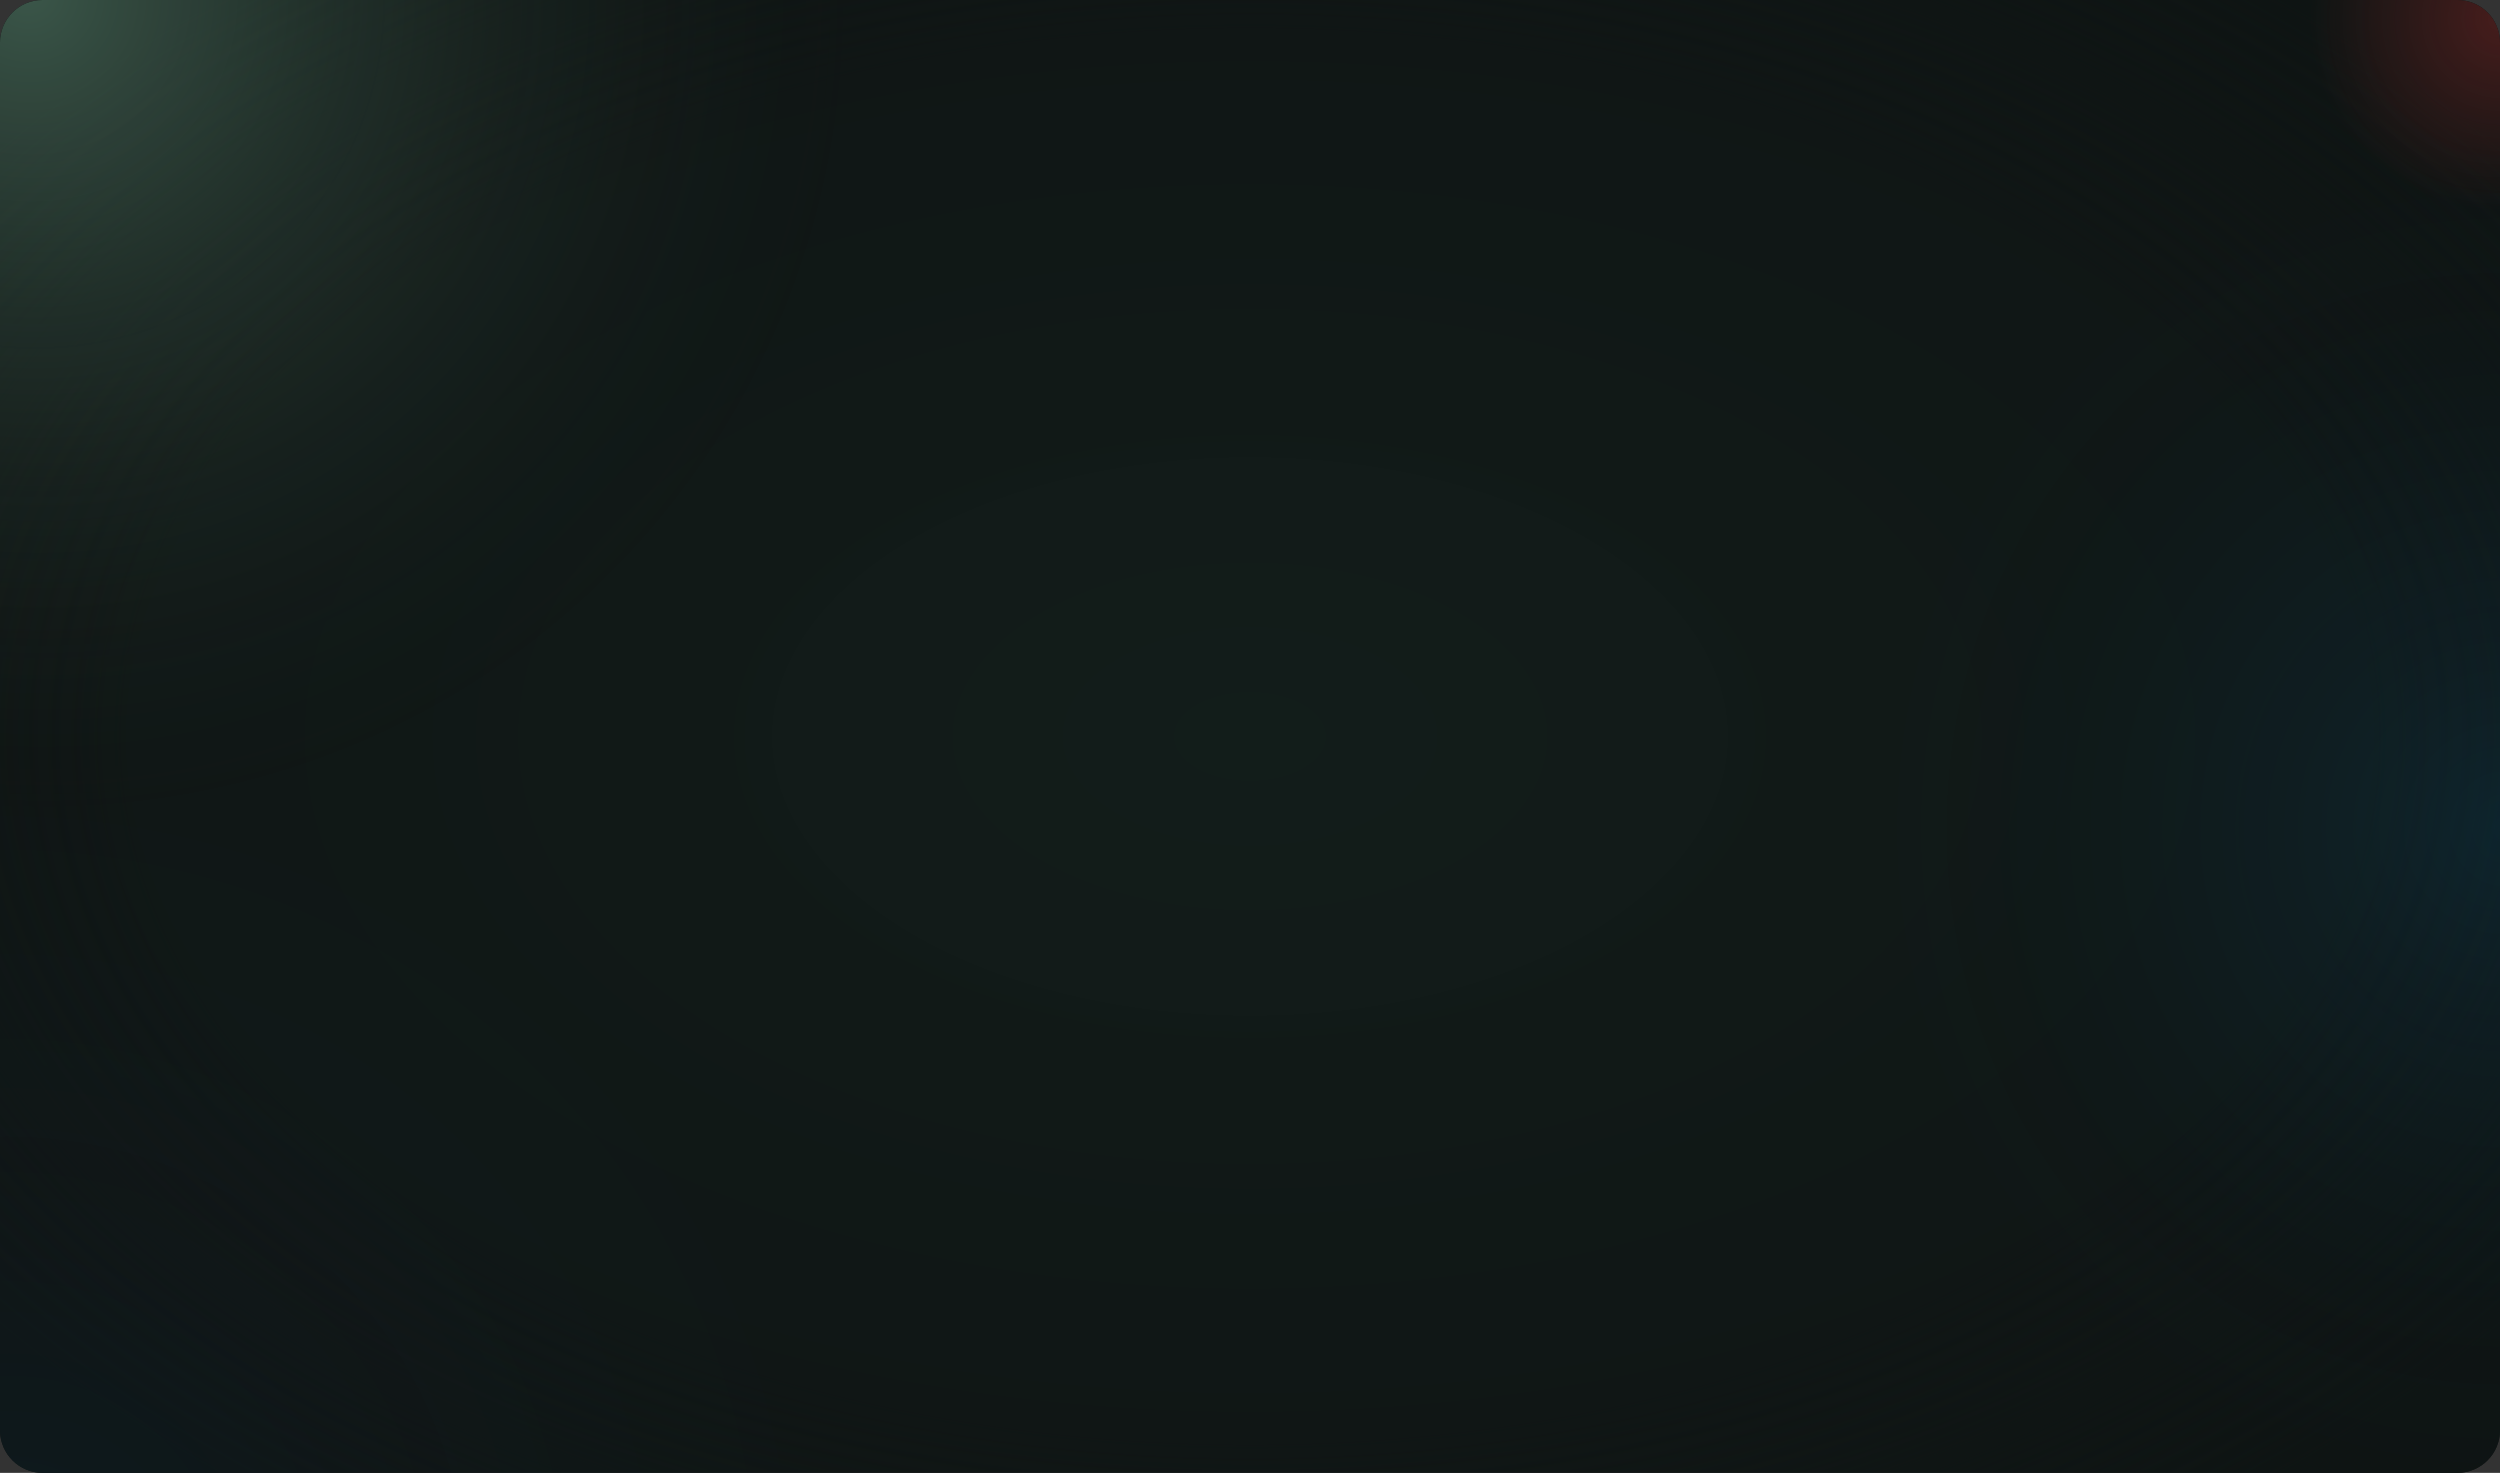 <svg width="1346" height="793" viewBox="0 0 1346 793" fill="none" xmlns="http://www.w3.org/2000/svg">
<rect x="0" y="0" width="1346" height="793" fill="#333333" stroke="none"/>
<path d="M0 22.946C0 10.273 10.273 -3.75146e-06 22.946 -3.51809e-06L213.995 0H1323.05C1335.73 0 1346 10.273 1346 22.946V770.054C1346 782.727 1335.73 793 1323.05 793H22.946C10.273 793 0 782.727 0 770.054V22.946Z" fill="url(#paint0_radial_155_211)"/>
<path d="M0 22.946C0 10.273 10.273 -3.75146e-06 22.946 -3.51809e-06L213.995 0H1323.05C1335.73 0 1346 10.273 1346 22.946V770.054C1346 782.727 1335.73 793 1323.05 793H22.946C10.273 793 0 782.727 0 770.054V22.946Z" fill="url(#paint1_radial_155_211)"/>
<path d="M0 22.946C0 10.273 10.273 -3.75146e-06 22.946 -3.51809e-06L213.995 0H1323.05C1335.73 0 1346 10.273 1346 22.946V770.054C1346 782.727 1335.73 793 1323.05 793H22.946C10.273 793 0 782.727 0 770.054V22.946Z" fill="url(#paint2_radial_155_211)"/>
<path d="M0 22.946C0 10.273 10.273 -3.75146e-06 22.946 -3.51809e-06L213.995 0H1323.05C1335.73 0 1346 10.273 1346 22.946V770.054C1346 782.727 1335.73 793 1323.05 793H22.946C10.273 793 0 782.727 0 770.054V22.946Z" fill="url(#paint3_radial_155_211)" fill-opacity="0.2"/>
<path d="M0 22.946C0 10.273 10.273 -3.75146e-06 22.946 -3.51809e-06L213.995 0H1323.05C1335.73 0 1346 10.273 1346 22.946V770.054C1346 782.727 1335.73 793 1323.05 793H22.946C10.273 793 0 782.727 0 770.054V22.946Z" fill="url(#paint4_radial_155_211)"/>
<path d="M0 22.946C0 10.273 10.273 -3.75146e-06 22.946 -3.51809e-06L213.995 0H1323.05C1335.73 0 1346 10.273 1346 22.946V770.054C1346 782.727 1335.73 793 1323.05 793H22.946C10.273 793 0 782.727 0 770.054V22.946Z" fill="url(#paint5_radial_155_211)"/>
<defs>
<radialGradient id="paint0_radial_155_211" cx="0" cy="0" r="1" gradientUnits="userSpaceOnUse" gradientTransform="translate(673 396.5) rotate(90) scale(396.5 673)">
<stop stop-color="#0F1B18" stop-opacity="0.92"/>
<stop offset="1" stop-color="#0E1413" stop-opacity="0.95"/>
</radialGradient>
<radialGradient id="paint1_radial_155_211" cx="0" cy="0" r="1" gradientUnits="userSpaceOnUse" gradientTransform="translate(673 396.5) rotate(90) scale(596.953 961.019)">
<stop offset="0.632" stop-color="#0E1413" stop-opacity="0"/>
<stop offset="0.887" stop-color="#0E1413"/>
</radialGradient>
<radialGradient id="paint2_radial_155_211" cx="0" cy="0" r="1" gradientUnits="userSpaceOnUse" gradientTransform="translate(18.091 -0.001) rotate(45.033) scale(476.35 474.391)">
<stop stop-color="#AFFFD4" stop-opacity="0.28"/>
<stop offset="1" stop-opacity="0"/>
</radialGradient>
<radialGradient id="paint3_radial_155_211" cx="0" cy="0" r="1" gradientUnits="userSpaceOnUse" gradientTransform="translate(1346 446.062) rotate(-180) scale(377.861 395.766)">
<stop stop-color="#00A4FF" stop-opacity="0.52"/>
<stop offset="1" stop-opacity="0"/>
</radialGradient>
<radialGradient id="paint4_radial_155_211" cx="0" cy="0" r="1" gradientUnits="userSpaceOnUse" gradientTransform="translate(11.218 857.614) rotate(-39.003) scale(495.256 500.554)">
<stop stop-color="#1e90ff" stop-opacity="0.05"/>
<stop offset="1" stop-color="#0F1B18" stop-opacity="0"/>
</radialGradient>
<radialGradient id="paint5_radial_155_211" cx="0" cy="0" r="1" gradientUnits="userSpaceOnUse" gradientTransform="translate(1346 9.813) rotate(131.641) scale(103.672 103.259)">
<stop stop-color="#D93434" stop-opacity="0.28"/>
<stop offset="1" stop-color="#D93434" stop-opacity="0"/>
</radialGradient>
</defs>
</svg>
